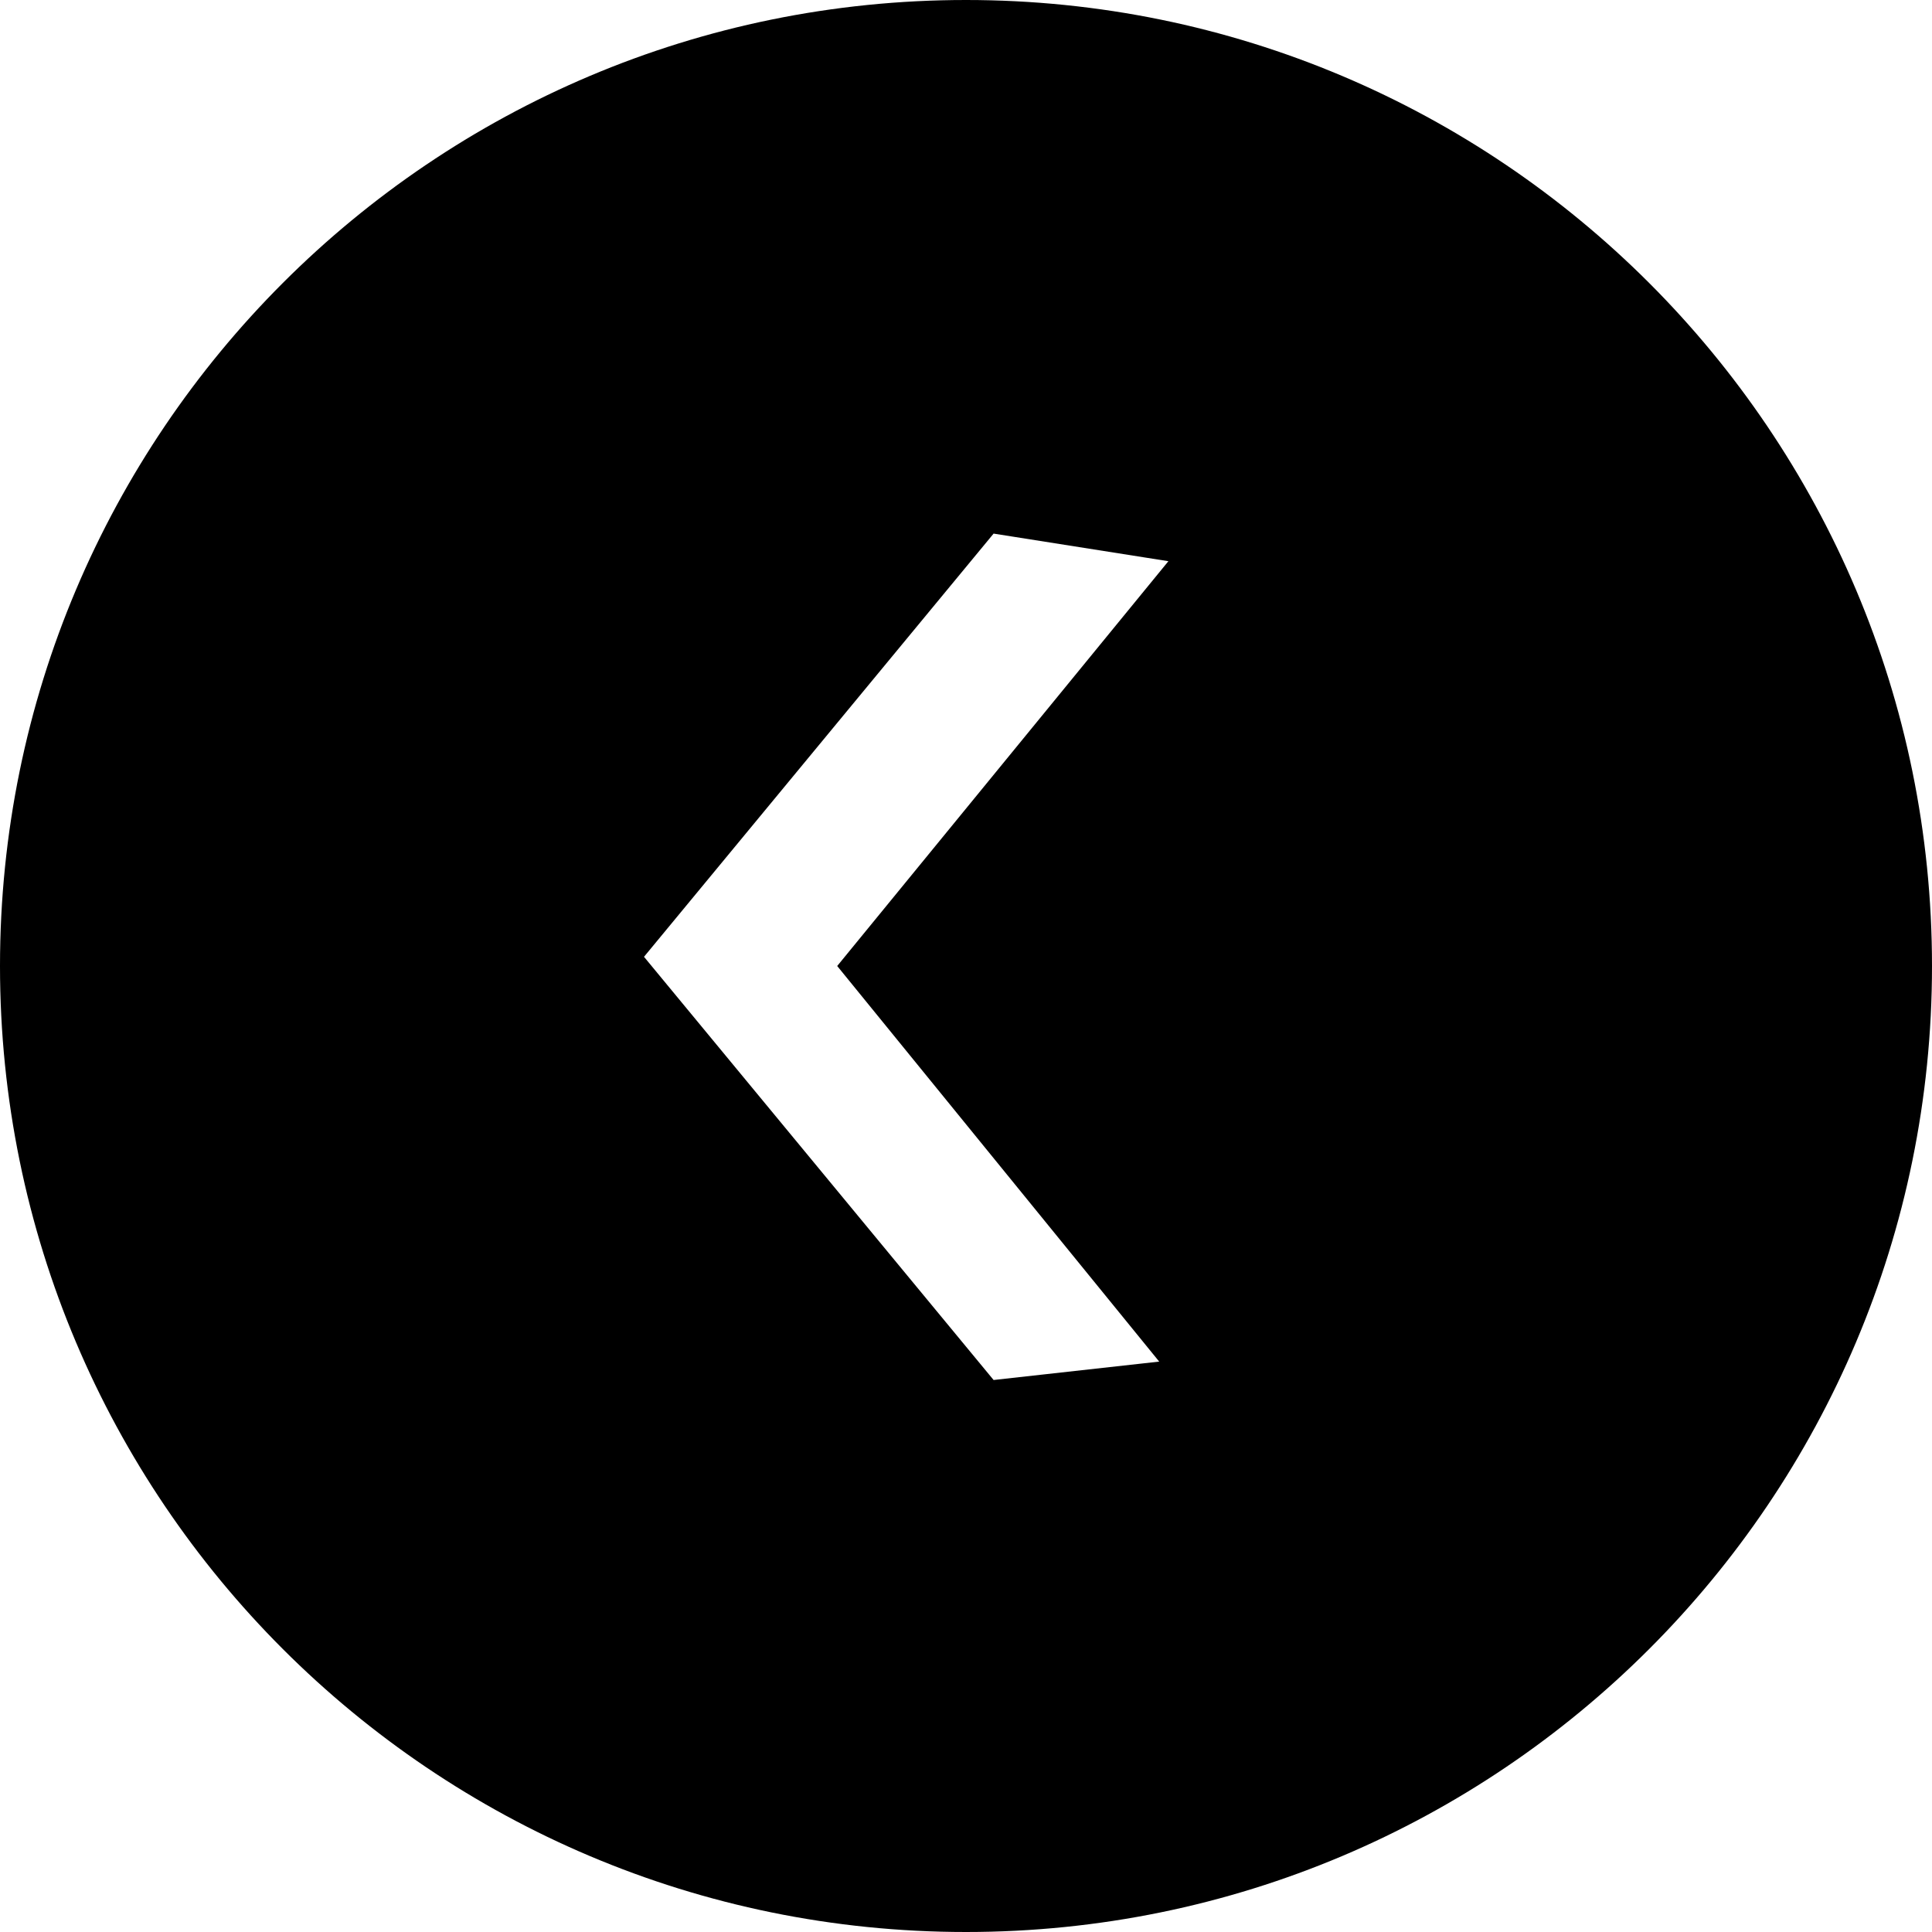 <?xml version="1.0" encoding="utf-8"?>
<!-- Generator: Adobe Illustrator 17.1.0, SVG Export Plug-In . SVG Version: 6.00 Build 0)  -->
<!DOCTYPE svg PUBLIC "-//W3C//DTD SVG 1.1//EN" "http://www.w3.org/Graphics/SVG/1.1/DTD/svg11.dtd">
<svg version="1.1" id="_x32_0_x25__1_" xmlns:x="http://ns.adobe.com/Extensibility/1.0/" xmlns:i="http://ns.adobe.com/AdobeIllustrator/10.0/" xmlns:graph="http://ns.adobe.com/Graphs/1.0/"
	 xmlns="http://www.w3.org/2000/svg" xmlns:xlink="http://www.w3.org/1999/xlink" x="0px" y="0px" viewBox="0 0 21 21"
	 enable-background="new 0 0 21 21" xml:space="preserve">
<path  d="M0,10.5C0,16.3,4.7,21,10.5,21s10.5-4.7,10.5-10.5S16.3,0,10.5,0C4.7,0,0,4.7,0,10.5z M7,10.4l3.8-4.6
	l1.9,0.3l-3.6,4.4l3.5,4.3L10.8,15L7,10.4z"/>
</svg>
